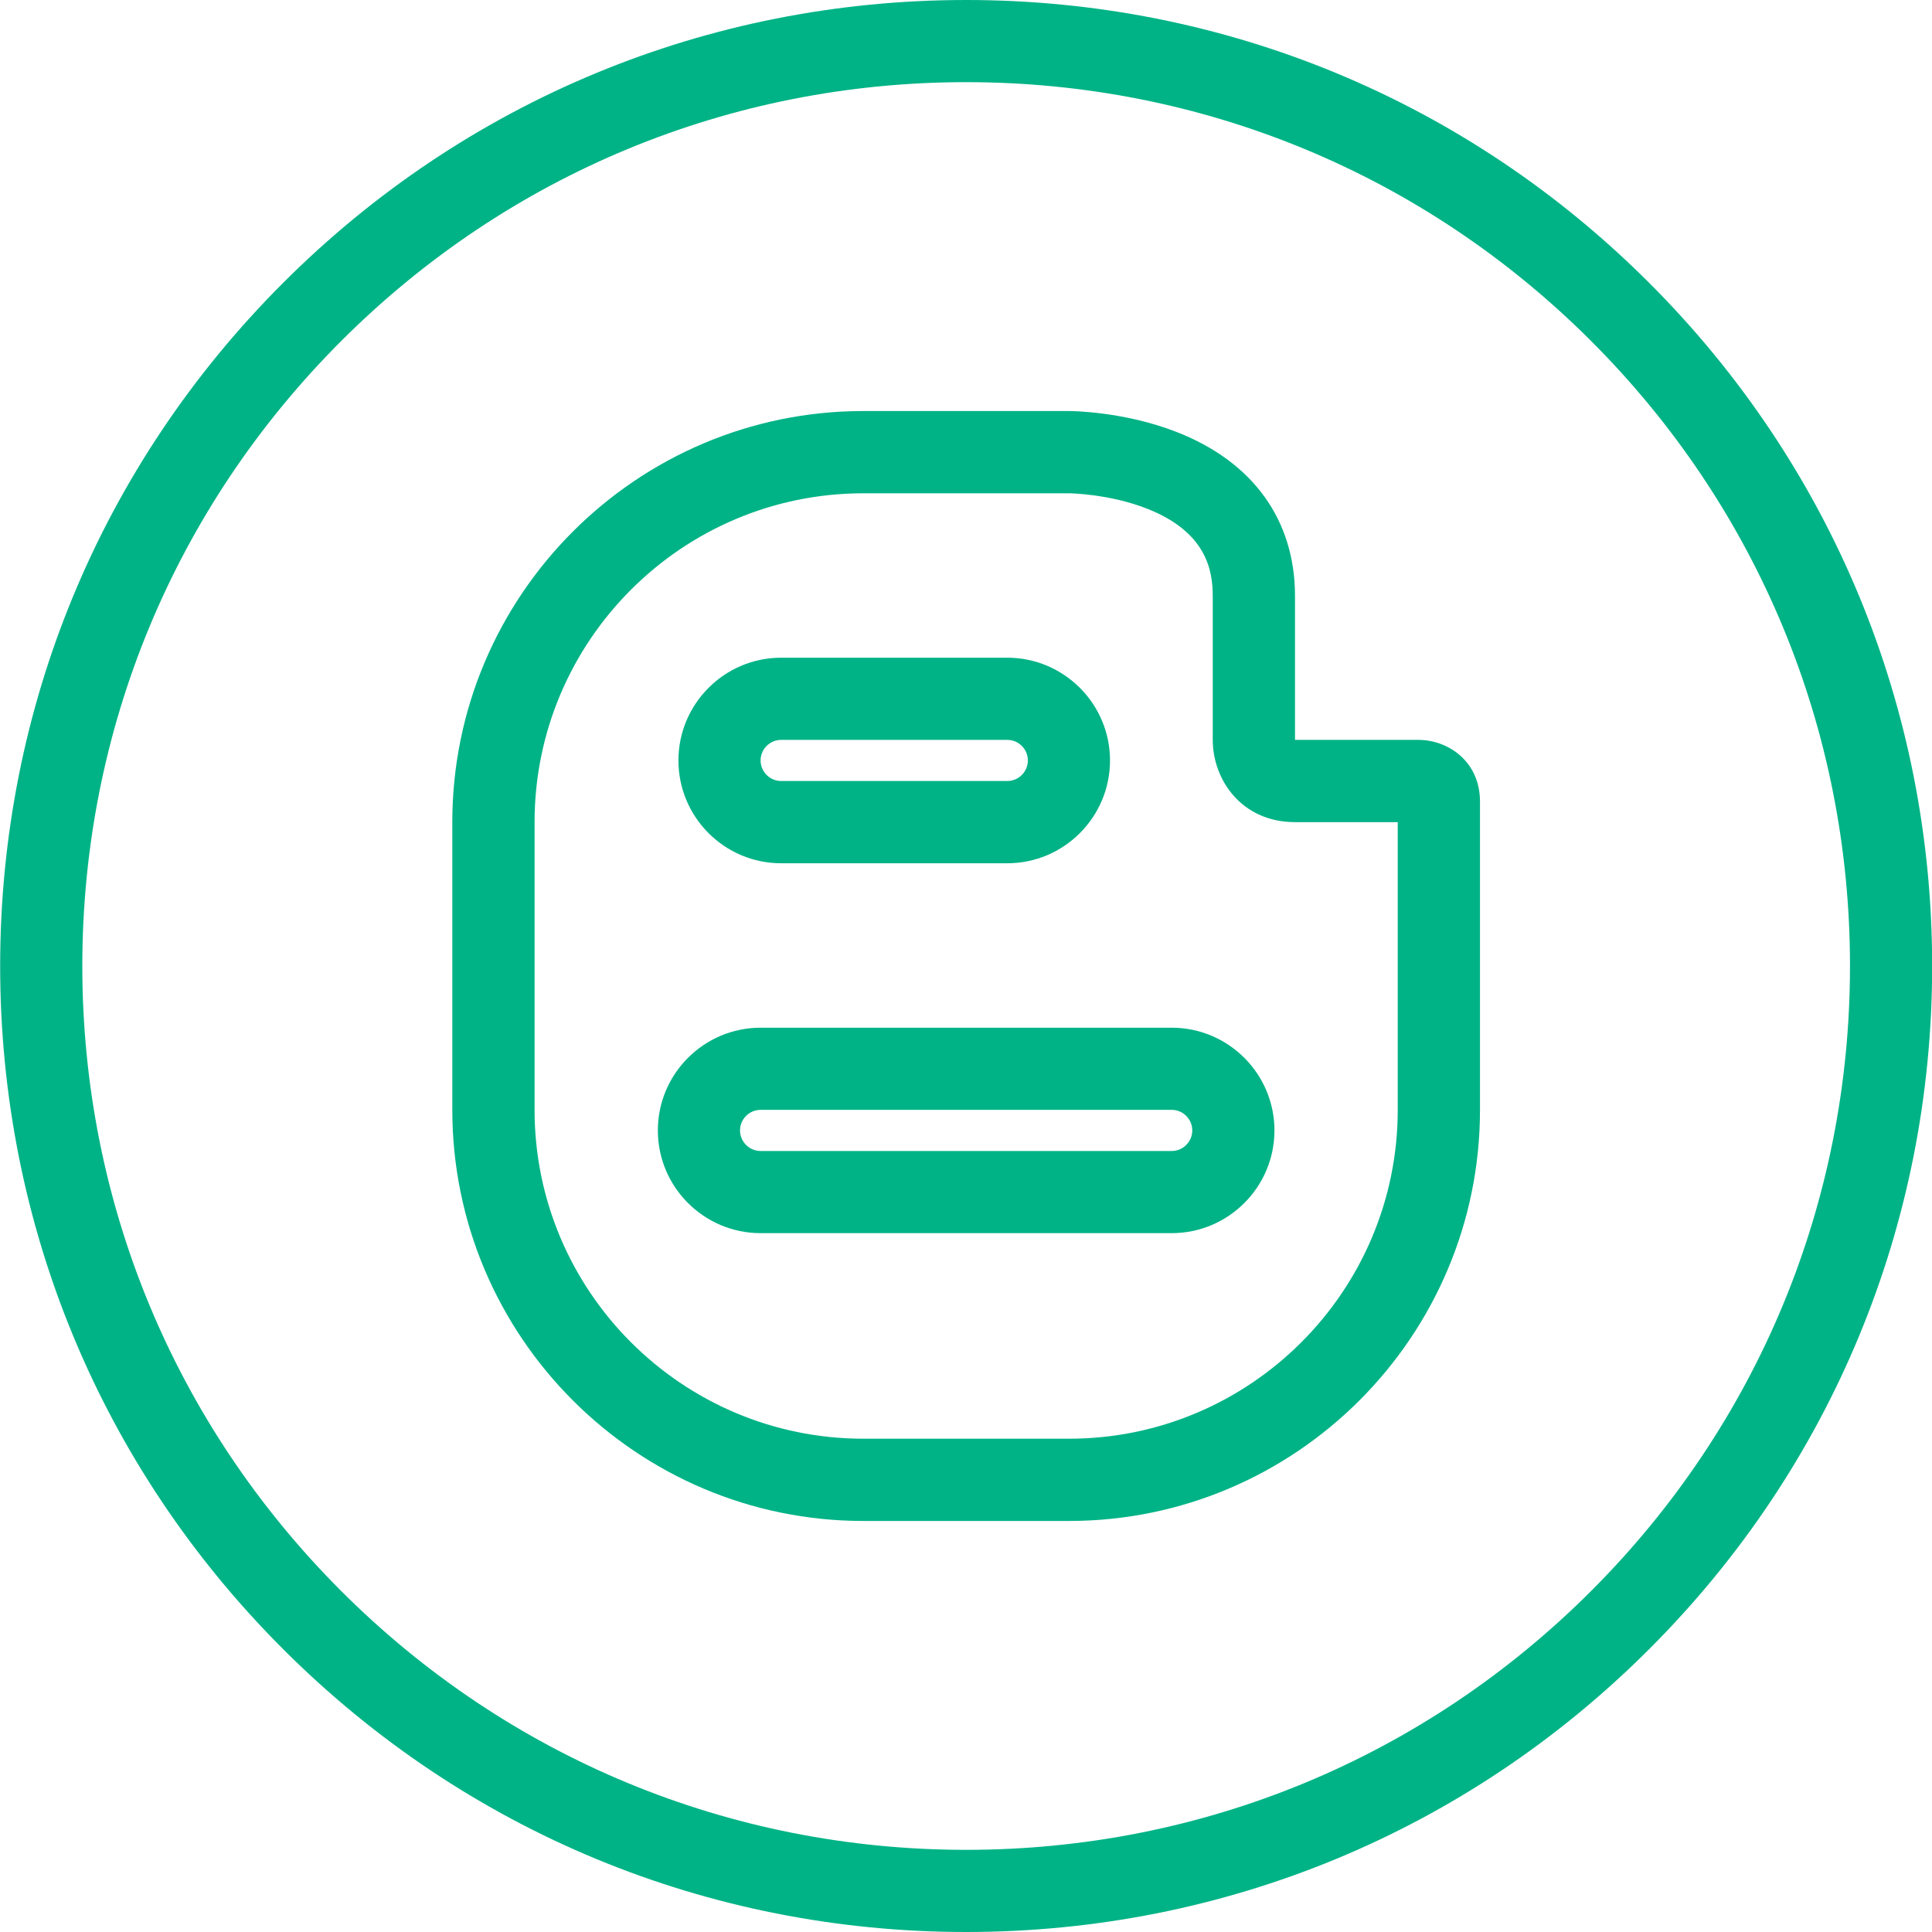 <?xml version="1.0" encoding="utf-8"?>
<svg width="40px" height="40px" viewBox="0 0 50 50" version="1.1" xmlns="http://www.w3.org/2000/svg" xmlns:bx="https://boxy-svg.com">
  <g id="surface1" transform="matrix(0.625, 0, -0, 0.625, 0.004, 0)" bx:origin="0.532 0.499">
    <path style="fill-rule: nonzero; fill-opacity: 1; fill: rgb(0, 179, 134);" d="M 68.285 11.715 C 60.734 4.16 50.688 0 40 0 C 29.312 0 19.266 4.16 11.715 11.715 C 4.16 19.266 0 29.312 0 40 C 0 50.688 4.16 60.734 11.715 68.285 C 19.266 75.84 29.312 80 40 80 C 50.688 80 60.734 75.84 68.285 68.285 C 75.84 60.734 80 50.688 80 40 C 80 29.312 75.84 19.266 68.285 11.715 Z M 65.879 65.879 C 58.969 72.789 49.777 76.598 40 76.598 C 30.223 76.598 21.031 72.789 14.121 65.879 C 7.211 58.969 3.402 49.777 3.402 40 C 3.402 30.223 7.211 21.031 14.121 14.121 C 21.031 7.211 30.223 3.402 40 3.402 C 49.777 3.402 58.969 7.211 65.879 14.121 C 72.789 21.031 76.598 30.223 76.598 40 C 76.598 49.777 72.789 58.969 65.879 65.879 Z M 65.879 65.879 "/>
    <path style="fill-rule: nonzero; fill-opacity: 1; fill: rgb(0, 179, 134);" d="M 58.723 30.637 L 53.621 30.637 C 53.621 30.625 53.617 30.613 53.617 30.602 L 53.617 24.68 C 53.617 21.527 51.871 19.113 48.703 17.883 C 46.516 17.031 44.348 17.02 44.254 17.02 L 35.746 17.02 C 26.359 17.02 18.723 24.656 18.723 34.043 L 18.723 45.957 C 18.723 55.344 26.359 62.98 35.746 62.98 L 44.254 62.98 C 53.641 62.98 61.277 55.344 61.277 45.957 L 61.277 33.191 C 61.277 31.531 59.961 30.637 58.723 30.637 Z M 57.871 45.957 C 57.871 53.465 51.766 59.574 44.254 59.574 L 35.746 59.574 C 28.234 59.574 22.129 53.465 22.129 45.957 L 22.129 34.043 C 22.129 26.535 28.234 20.426 35.746 20.426 L 44.25 20.426 C 44.266 20.426 45.941 20.441 47.539 21.082 C 49.934 22.043 50.211 23.598 50.211 24.68 L 50.211 30.637 C 50.211 32.289 51.406 34.043 53.617 34.043 L 57.871 34.043 Z M 57.871 45.957 "/>
    <path style="fill-rule: nonzero; fill-opacity: 1; fill: rgb(0, 179, 134);" d="M 32.34 35.746 L 41.703 35.746 C 44.047 35.746 45.957 33.836 45.957 31.488 C 45.957 29.145 44.047 27.234 41.703 27.234 L 32.34 27.234 C 29.992 27.234 28.086 29.145 28.086 31.488 C 28.086 33.836 29.992 35.746 32.34 35.746 Z M 32.34 30.637 L 41.703 30.637 C 42.172 30.637 42.555 31.02 42.555 31.488 C 42.555 31.957 42.172 32.34 41.703 32.34 L 32.34 32.34 C 31.871 32.34 31.488 31.957 31.488 31.488 C 31.488 31.02 31.871 30.637 32.34 30.637 Z M 32.34 30.637 "/>
    <path style="fill-rule: nonzero; fill-opacity: 1; fill: rgb(0, 179, 134);" d="M 48.512 42.555 L 31.488 42.555 C 29.145 42.555 27.234 44.461 27.234 46.809 C 27.234 49.156 29.145 51.062 31.488 51.062 L 48.512 51.062 C 50.855 51.062 52.766 49.156 52.766 46.809 C 52.766 44.461 50.855 42.555 48.512 42.555 Z M 48.512 47.66 L 31.488 47.66 C 31.02 47.66 30.637 47.277 30.637 46.809 C 30.637 46.34 31.02 45.957 31.488 45.957 L 48.512 45.957 C 48.98 45.957 49.363 46.34 49.363 46.809 C 49.363 47.277 48.98 47.66 48.512 47.66 Z M 48.512 47.66 "/>
  </g>
</svg>